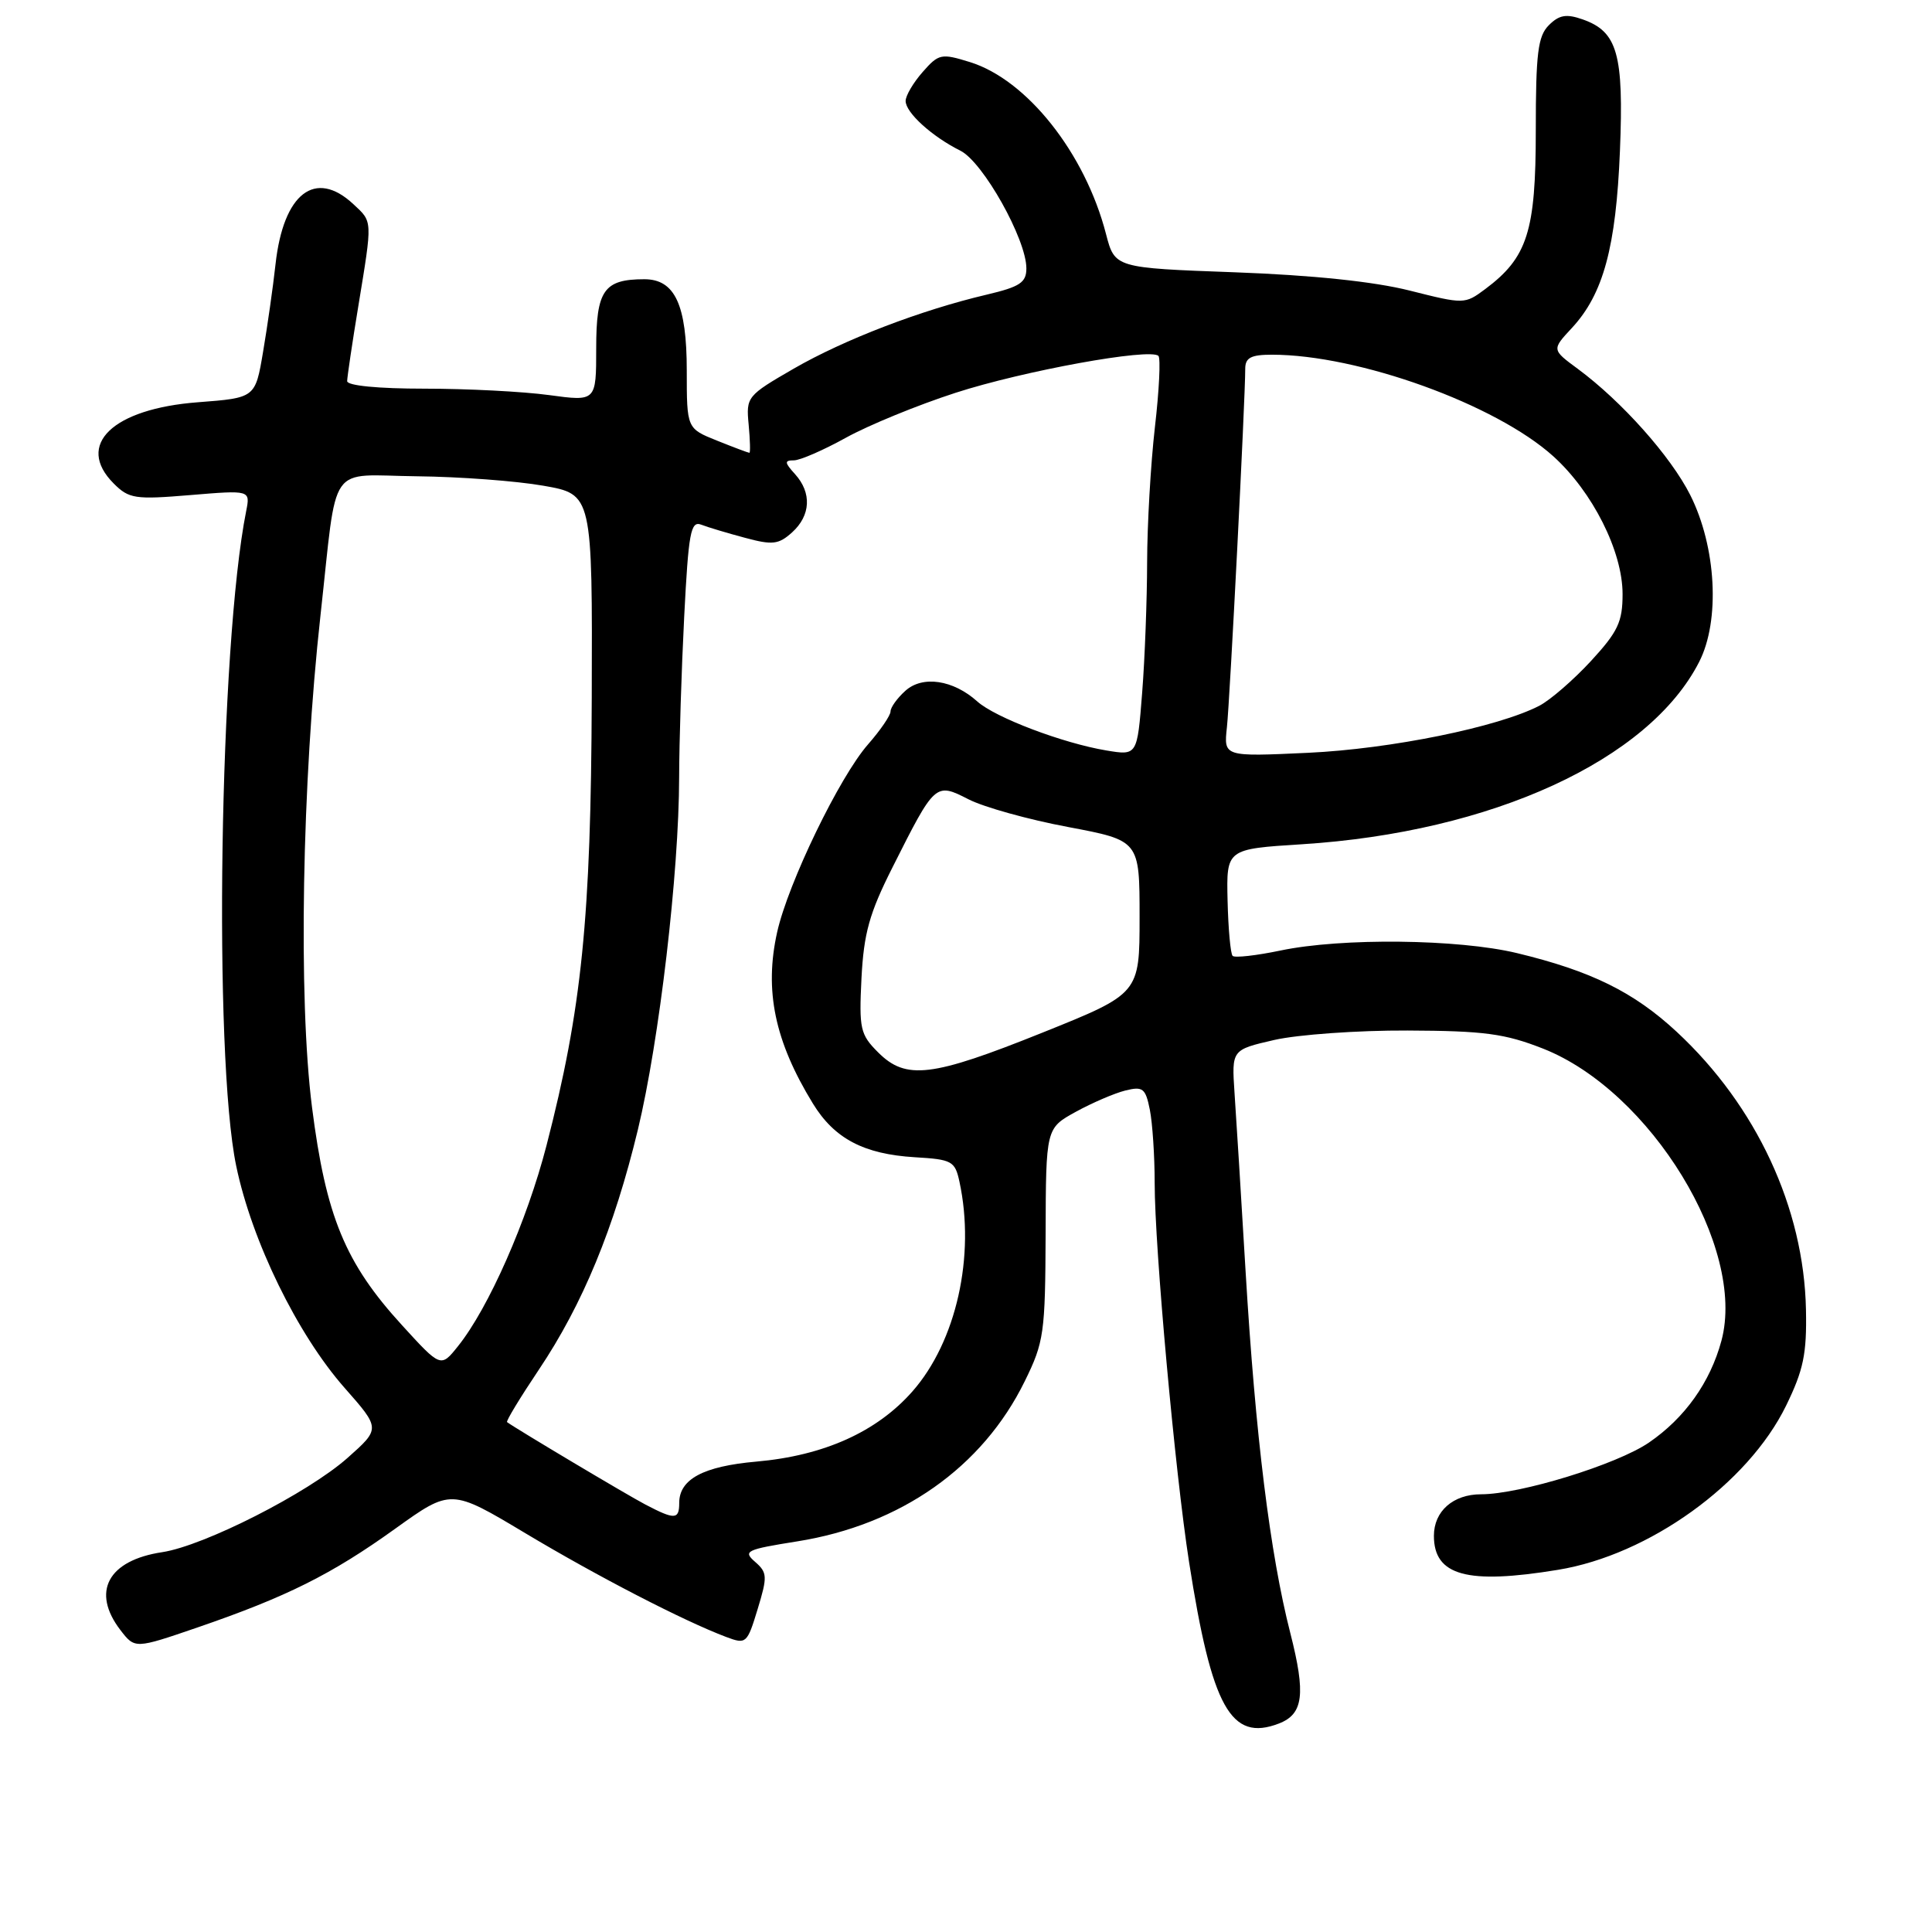 <?xml version="1.0" encoding="UTF-8" standalone="no"?>
<!DOCTYPE svg PUBLIC "-//W3C//DTD SVG 1.1//EN" "http://www.w3.org/Graphics/SVG/1.1/DTD/svg11.dtd" >
<svg xmlns="http://www.w3.org/2000/svg" xmlns:xlink="http://www.w3.org/1999/xlink" version="1.1" viewBox="0 0 256 256">
 <g >
 <path fill="currentColor"
d=" M 169.45 228.38 C 172.71 227.13 173.04 224.49 170.97 216.38 C 168.29 205.90 166.35 190.24 165.05 168.50 C 164.46 158.60 163.80 147.94 163.58 144.80 C 163.20 139.10 163.20 139.10 168.85 137.80 C 171.96 137.09 179.90 136.52 186.50 136.55 C 196.67 136.59 199.41 136.96 204.47 138.95 C 218.73 144.58 231.41 165.34 228.10 177.65 C 226.61 183.17 223.25 187.89 218.49 191.15 C 214.25 194.05 201.44 198.00 196.25 198.00 C 192.55 198.00 190.00 200.24 190.00 203.50 C 190.00 208.78 194.39 209.99 206.44 208.01 C 218.50 206.04 231.60 196.61 236.66 186.27 C 238.97 181.54 239.42 179.39 239.30 173.54 C 239.03 160.06 232.74 146.54 222.17 136.72 C 216.49 131.45 210.84 128.66 201.00 126.29 C 193.23 124.42 177.76 124.25 169.67 125.95 C 166.46 126.62 163.61 126.94 163.33 126.66 C 163.05 126.38 162.75 123.08 162.66 119.33 C 162.50 112.50 162.50 112.50 172.50 111.87 C 197.67 110.28 218.51 100.72 225.15 87.70 C 227.95 82.22 227.42 72.47 223.97 65.60 C 221.38 60.46 214.89 53.18 209.06 48.87 C 205.61 46.33 205.61 46.33 208.29 43.45 C 212.45 38.96 214.13 32.75 214.65 20.00 C 215.17 7.16 214.33 4.19 209.71 2.57 C 207.55 1.81 206.60 1.97 205.23 3.34 C 203.78 4.79 203.50 7.03 203.50 17.29 C 203.50 30.68 202.40 34.13 196.78 38.32 C 194.09 40.32 193.99 40.32 186.78 38.50 C 182.05 37.31 173.94 36.46 163.61 36.08 C 147.72 35.50 147.72 35.50 146.55 31.00 C 143.78 20.29 136.07 10.56 128.50 8.22 C 124.72 7.05 124.38 7.12 122.25 9.55 C 121.01 10.96 120.00 12.68 120.00 13.38 C 120.00 14.92 123.49 18.09 127.26 19.97 C 130.26 21.47 136.00 31.71 136.00 35.56 C 136.00 37.44 135.15 38.00 130.75 39.04 C 122.02 41.09 111.86 44.99 105.17 48.85 C 98.99 52.42 98.85 52.59 99.20 56.25 C 99.39 58.31 99.44 60.00 99.30 60.00 C 99.16 60.00 97.23 59.28 95.02 58.39 C 91.00 56.78 91.00 56.78 91.00 49.11 C 91.00 40.38 89.43 37.00 85.38 37.00 C 80.02 37.00 79.00 38.46 79.00 46.13 C 79.00 53.20 79.00 53.20 72.75 52.35 C 69.31 51.88 61.89 51.50 56.25 51.50 C 50.08 51.50 46.00 51.10 46.00 50.50 C 46.01 49.95 46.67 45.45 47.49 40.50 C 49.37 29.03 49.39 29.44 46.81 27.04 C 41.77 22.35 37.55 25.61 36.51 35.00 C 36.18 38.02 35.43 43.25 34.86 46.61 C 33.83 52.72 33.83 52.72 26.24 53.30 C 14.91 54.16 9.94 58.94 15.07 64.07 C 17.09 66.09 17.89 66.21 25.22 65.60 C 33.17 64.94 33.17 64.94 32.62 67.72 C 29.08 85.45 28.25 139.87 31.30 154.50 C 33.37 164.45 39.40 176.80 45.66 183.90 C 50.42 189.30 50.42 189.30 46.04 193.19 C 40.79 197.84 27.07 204.82 21.50 205.67 C 14.30 206.75 12.06 210.92 15.96 216.00 C 17.88 218.49 17.88 218.49 26.19 215.64 C 38.00 211.58 43.93 208.62 52.37 202.56 C 59.76 197.26 59.76 197.26 69.63 203.17 C 79.17 208.88 90.58 214.78 96.23 216.91 C 98.87 217.90 99.00 217.79 100.39 213.22 C 101.71 208.89 101.68 208.37 100.05 206.95 C 98.42 205.53 98.85 205.32 105.64 204.24 C 119.34 202.06 130.19 194.43 135.78 183.03 C 138.34 177.83 138.50 176.66 138.55 163.50 C 138.59 149.50 138.59 149.50 142.55 147.32 C 144.72 146.13 147.67 144.86 149.11 144.50 C 151.44 143.92 151.79 144.20 152.36 147.05 C 152.71 148.81 153.00 153.17 153.00 156.75 C 153.00 165.35 155.70 195.07 157.56 207.00 C 160.57 226.26 163.10 230.82 169.45 228.38 Z  M 85.50 199.35 C 83.13 198.11 68.53 189.41 67.19 188.44 C 67.02 188.32 68.92 185.19 71.40 181.49 C 77.22 172.81 81.38 162.72 84.52 149.70 C 87.36 137.90 89.97 115.65 89.99 103.00 C 90.00 98.33 90.30 88.74 90.66 81.70 C 91.23 70.56 91.52 68.99 92.91 69.52 C 93.78 69.86 96.39 70.64 98.71 71.26 C 102.37 72.25 103.17 72.15 104.96 70.54 C 107.43 68.30 107.58 65.30 105.35 62.83 C 103.94 61.28 103.92 61.00 105.19 61.00 C 106.01 61.00 109.11 59.65 112.09 58.00 C 115.07 56.35 121.60 53.67 126.61 52.05 C 135.59 49.14 152.41 46.08 153.50 47.16 C 153.80 47.47 153.60 51.72 153.03 56.61 C 152.47 61.50 152.01 69.55 152.00 74.50 C 151.99 79.45 151.70 87.24 151.34 91.81 C 150.69 100.12 150.69 100.12 146.60 99.44 C 140.83 98.48 131.87 95.08 129.50 92.95 C 126.31 90.08 122.24 89.47 119.96 91.54 C 118.88 92.51 118.00 93.74 118.00 94.27 C 118.00 94.80 116.66 96.76 115.03 98.62 C 111.24 102.93 104.44 116.99 102.98 123.50 C 101.25 131.24 102.65 137.96 107.71 146.22 C 110.56 150.88 114.46 152.93 121.22 153.34 C 126.15 153.63 126.54 153.85 127.13 156.57 C 129.26 166.42 126.71 177.77 120.90 184.37 C 116.18 189.73 109.18 192.88 100.22 193.67 C 93.19 194.29 90.00 196.00 90.00 199.15 C 90.00 201.37 89.41 201.40 85.50 199.35 Z  M 53.28 175.61 C 45.73 167.36 43.18 161.16 41.34 146.69 C 39.51 132.29 40.01 103.71 42.47 81.50 C 44.76 60.83 43.26 62.98 55.27 63.11 C 60.90 63.17 68.42 63.73 72.00 64.36 C 78.50 65.50 78.50 65.50 78.41 92.50 C 78.31 121.71 77.10 133.66 72.41 151.80 C 69.83 161.78 64.74 173.32 60.70 178.36 C 58.41 181.23 58.41 181.23 53.28 175.61 Z  M 116.35 139.44 C 113.98 137.07 113.82 136.32 114.15 129.62 C 114.46 123.66 115.19 121.02 118.26 114.93 C 123.91 103.70 123.94 103.67 128.35 105.92 C 130.36 106.95 136.28 108.60 141.51 109.58 C 151.00 111.37 151.00 111.37 151.00 121.52 C 151.00 131.66 151.00 131.66 138.13 136.83 C 123.44 142.73 120.05 143.14 116.35 139.44 Z  M 162.57 96.39 C 162.97 92.75 165.00 52.94 165.00 48.87 C 165.00 47.40 165.75 47.00 168.54 47.00 C 180.00 47.00 198.19 53.57 205.82 60.46 C 211.03 65.17 215.00 73.06 215.00 78.72 C 215.00 82.41 214.38 83.71 210.80 87.60 C 208.49 90.10 205.42 92.76 203.98 93.51 C 198.50 96.35 184.28 99.24 173.33 99.75 C 162.15 100.27 162.15 100.27 162.57 96.39 Z "/>
</g>
</svg>